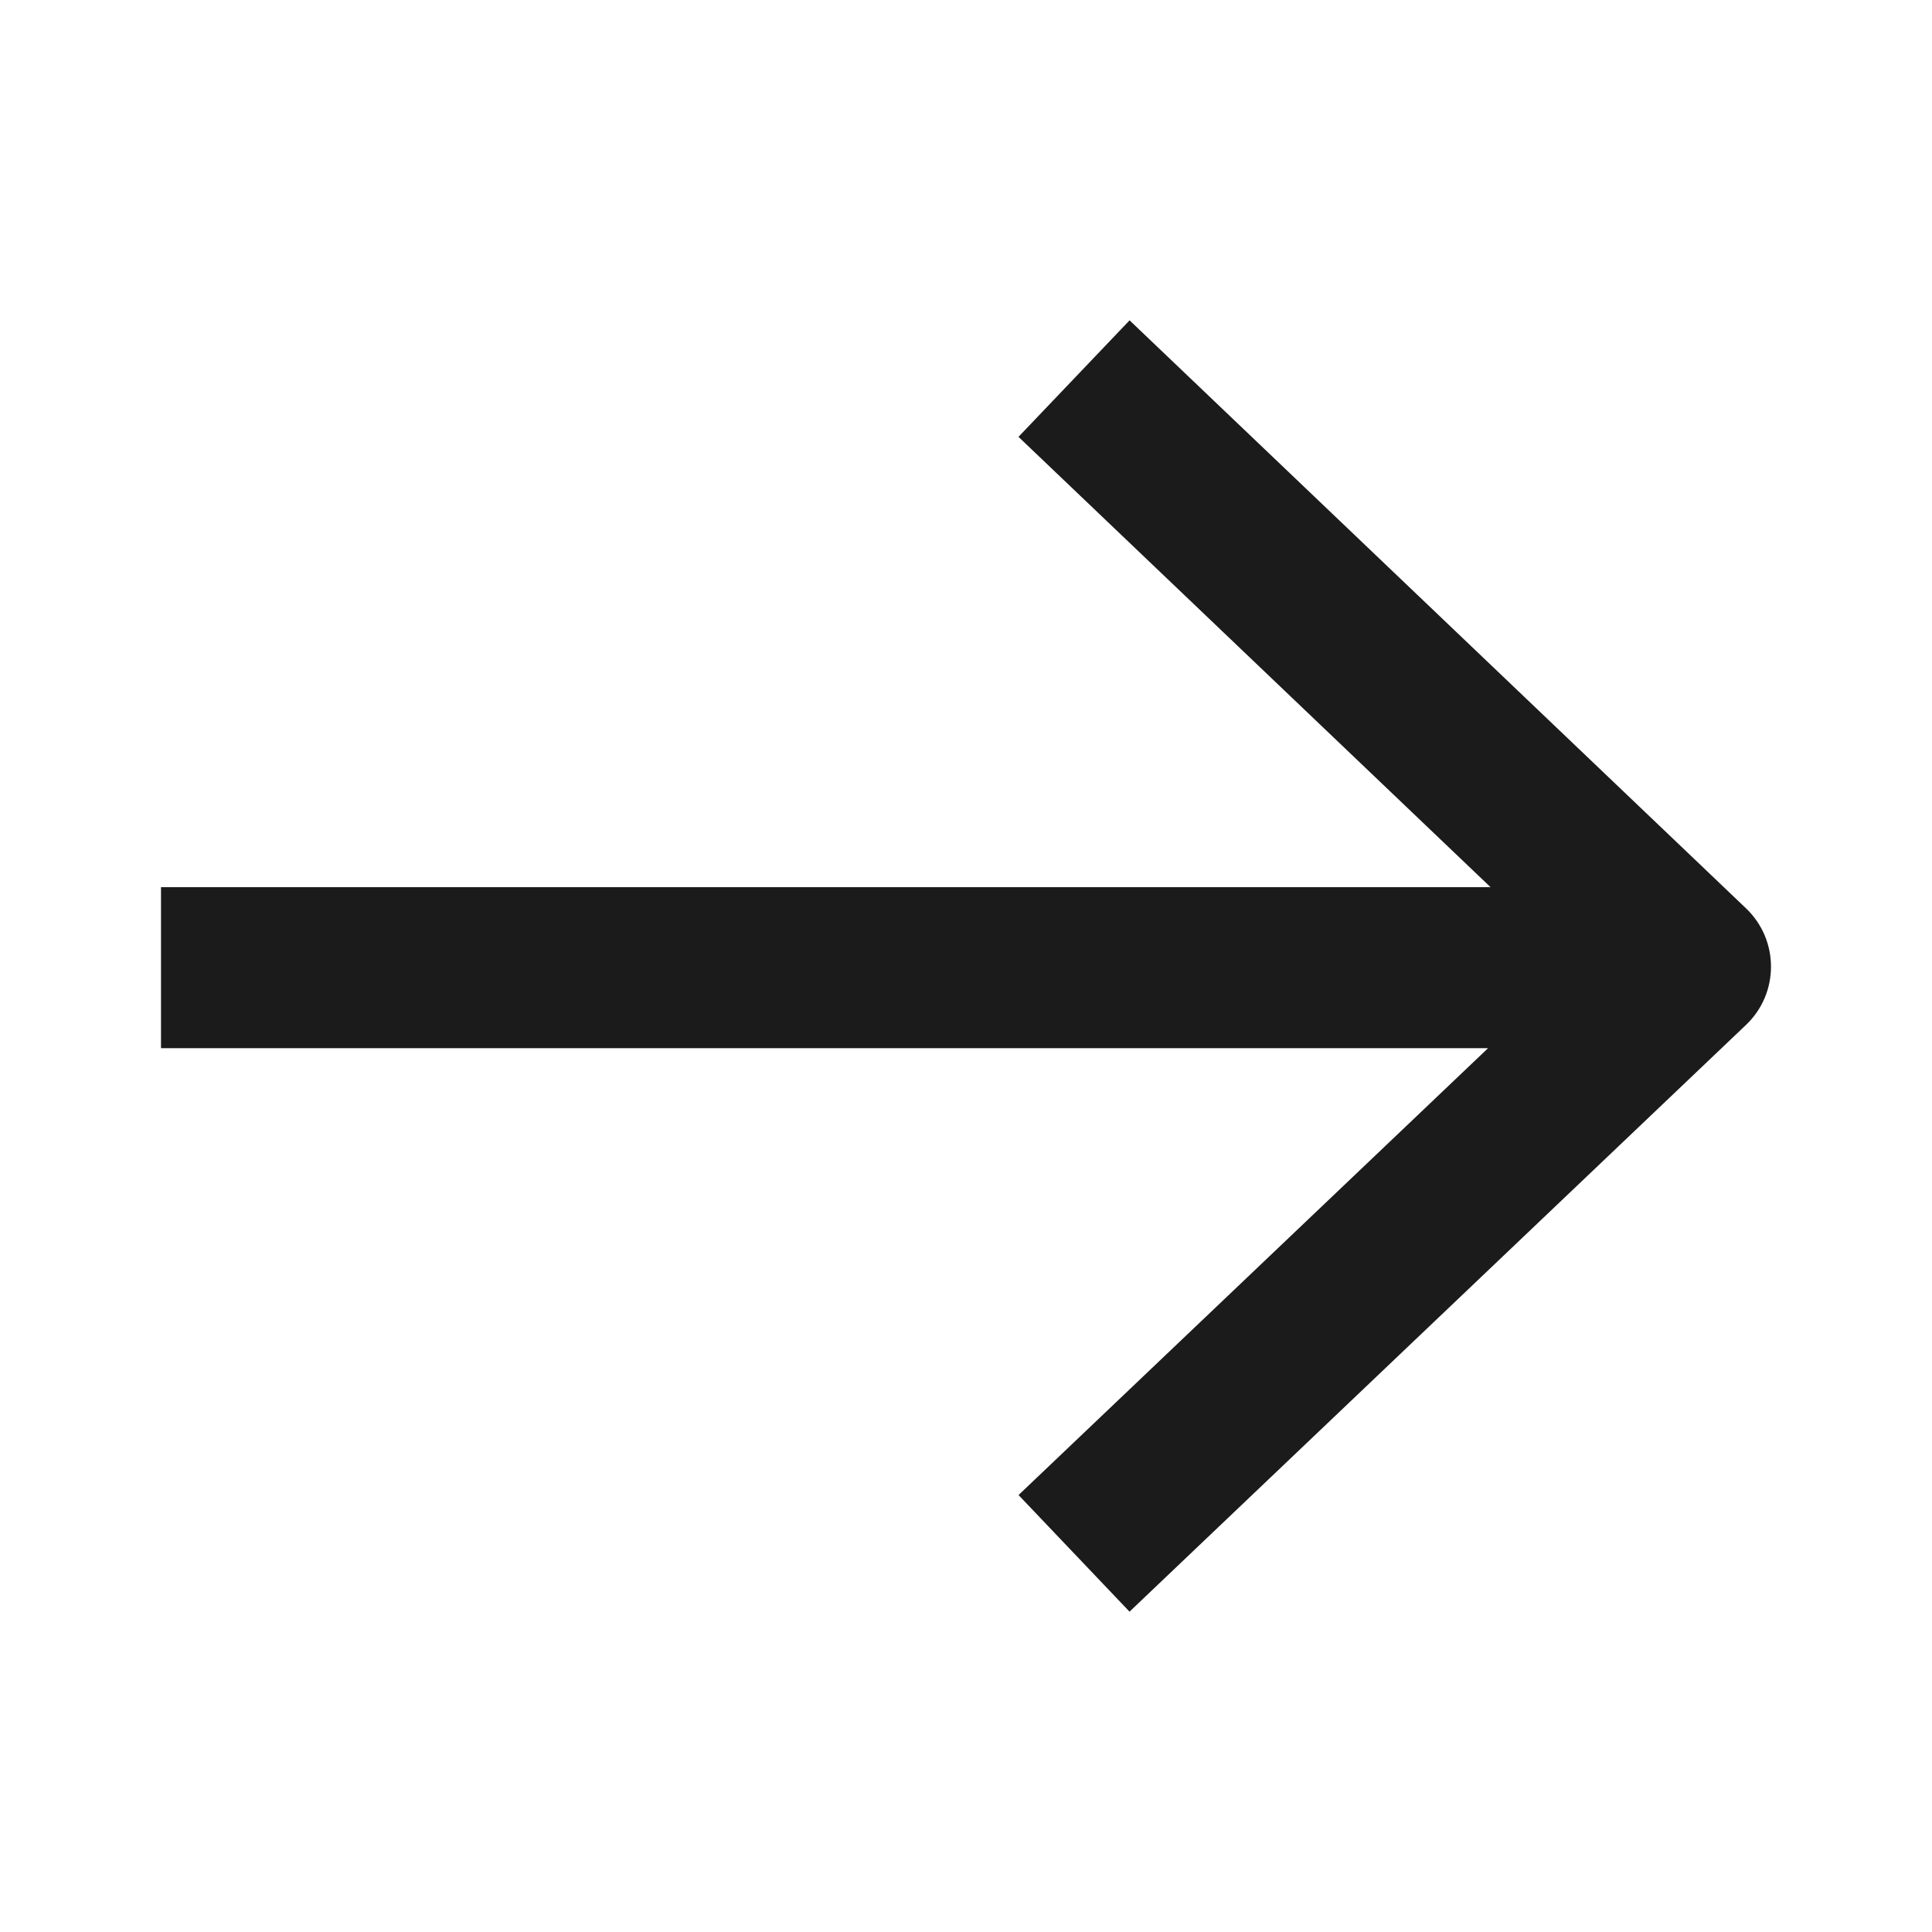 <svg width="36" height="36" viewBox="0 0 36 36" fill="none" xmlns="http://www.w3.org/2000/svg">
<path d="M3 16.531L3 19.531L27.728 19.531L18.979 27.858L21.047 30.031L32.534 19.098C33.155 18.508 33.155 17.518 32.535 16.926L21.048 5.969L18.978 8.14L27.774 16.531L3 16.531Z" fill="#1B1B1B"/>
</svg>
